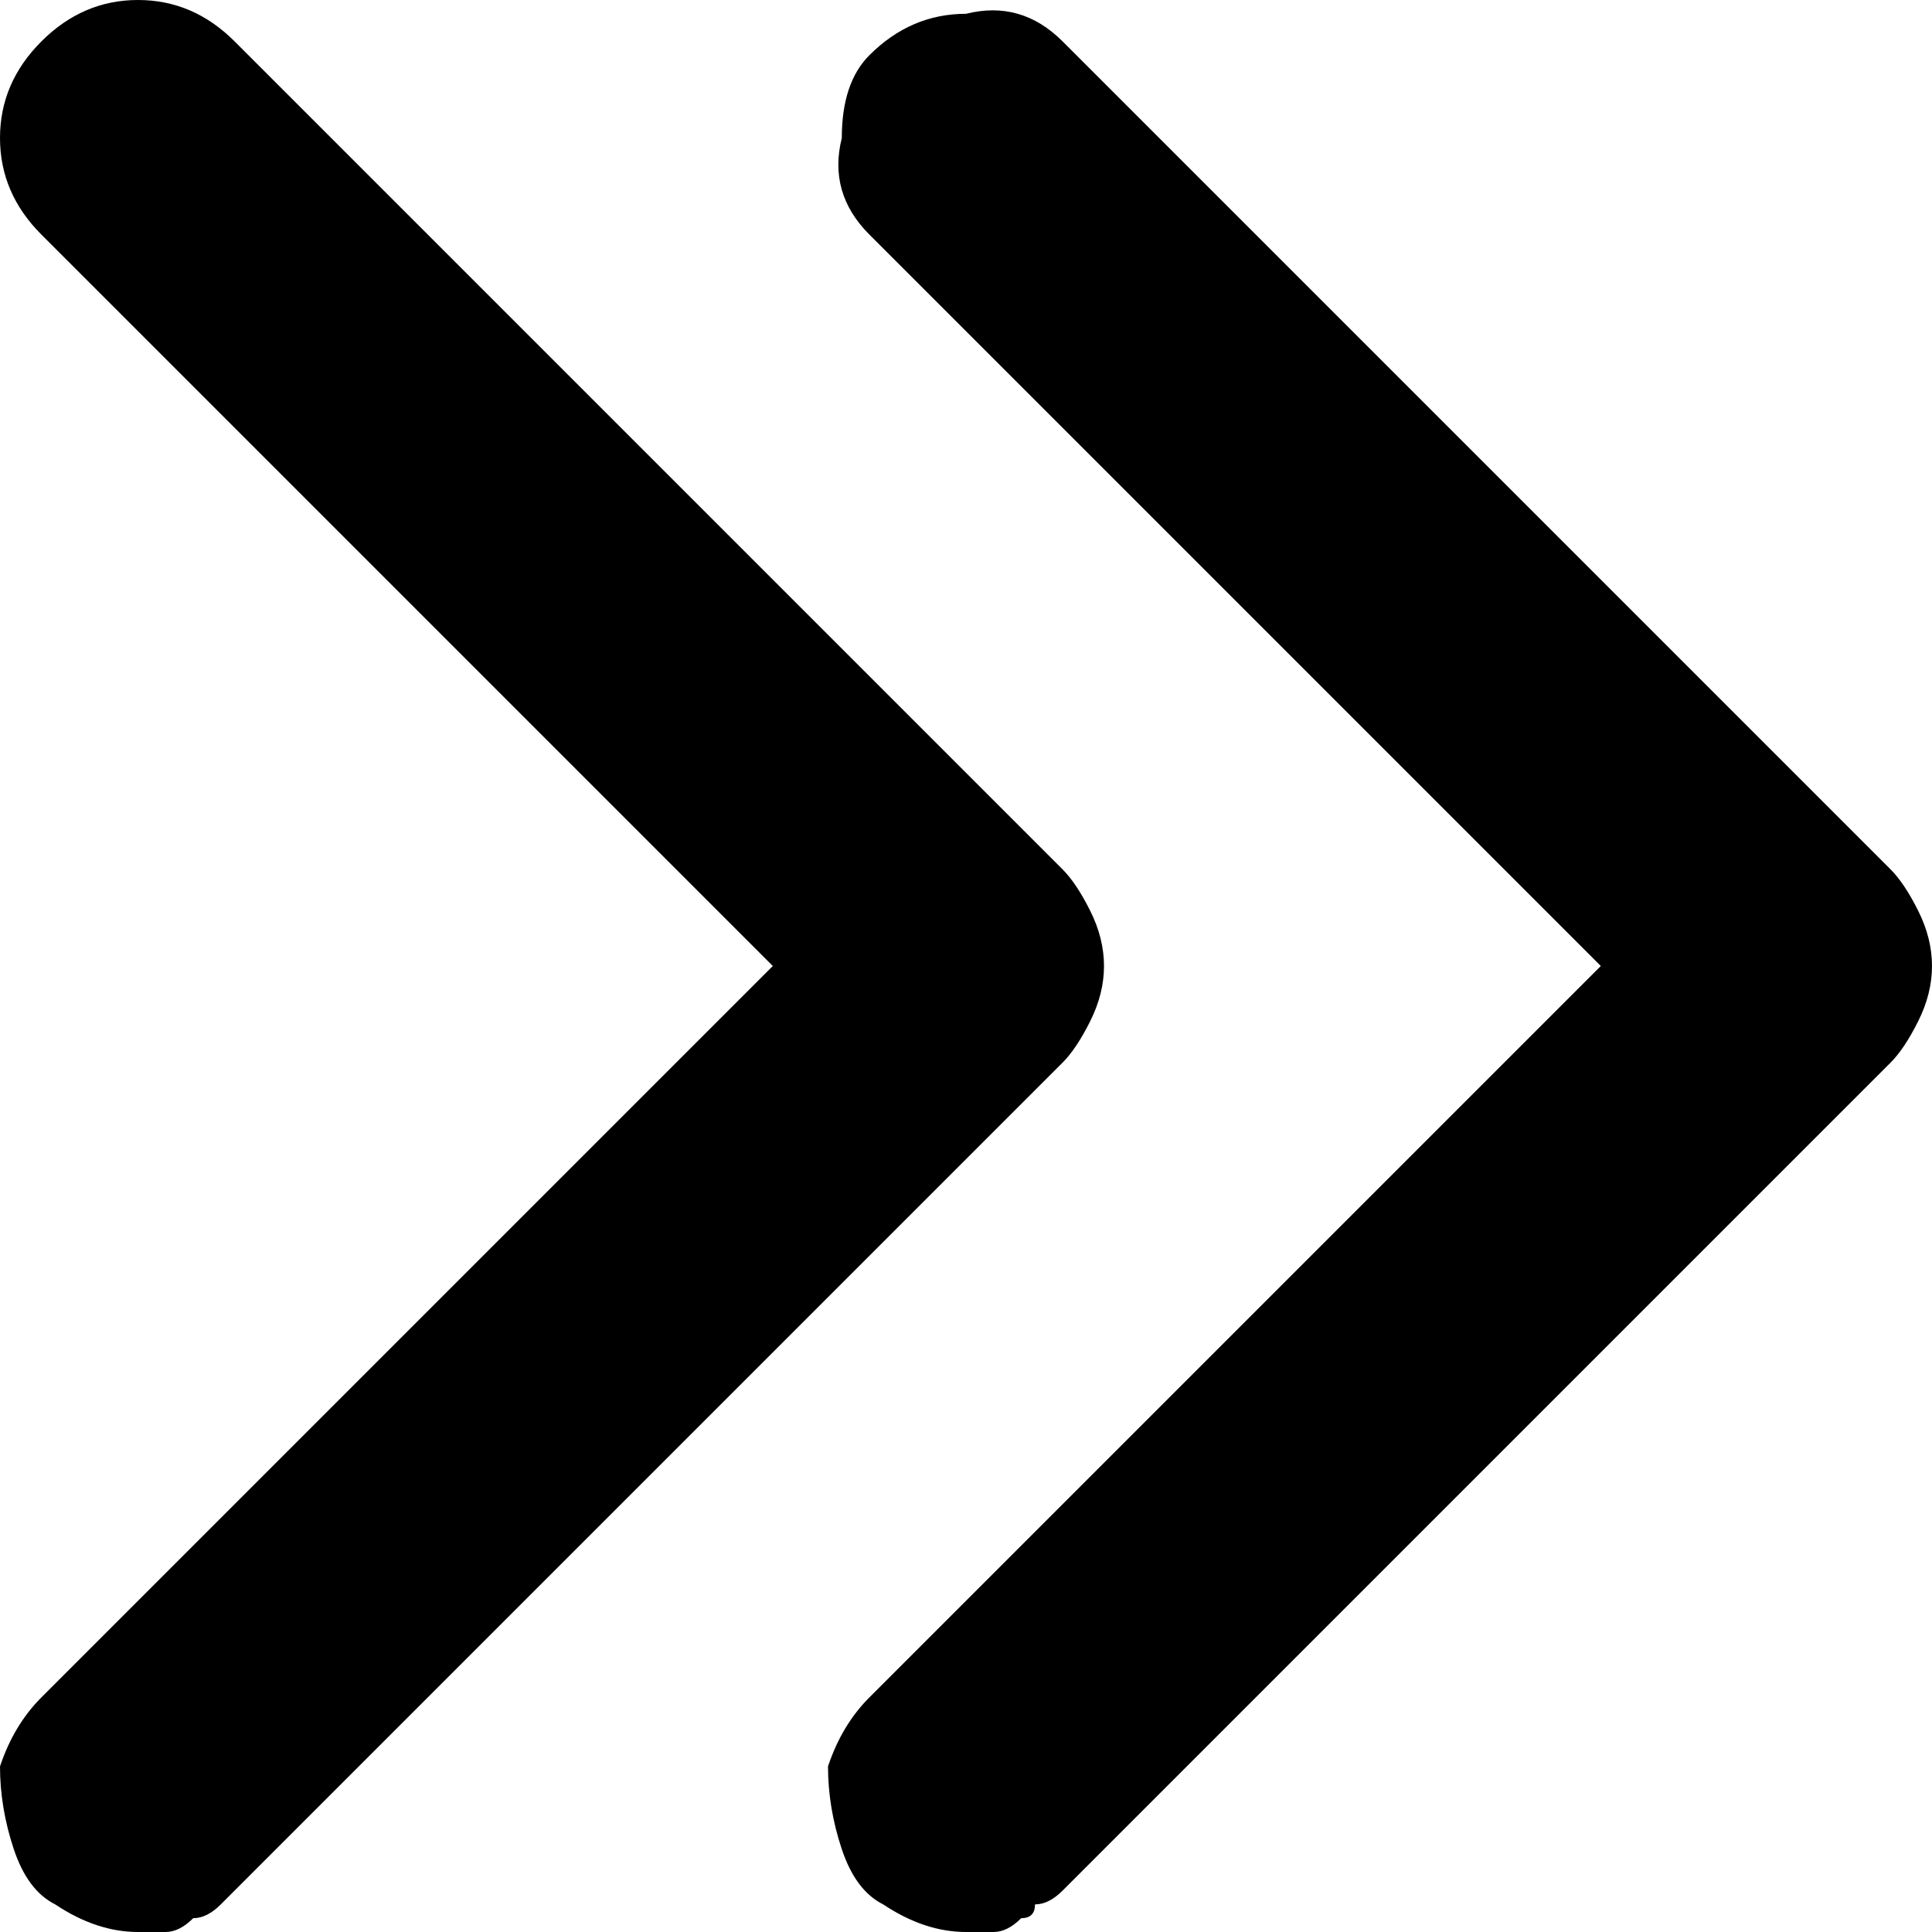 <svg version="1.2" xmlns="http://www.w3.org/2000/svg" viewBox="0 0 14 14" width="14" height="14">
	<title>test</title>
	<style>
		.s0 { fill: #000000 } 
	</style>
	<g>
		<g id="19">
			<path class="s0" d="m7 14q-0.3 0-0.6-0.2-0.2-0.1-0.3-0.4-0.1-0.3-0.1-0.6 0.1-0.3 0.3-0.5l5.3-5.3-5.3-5.3q-0.3-0.3-0.2-0.7 0-0.4 0.2-0.6 0.3-0.3 0.7-0.3 0.4-0.1 0.7 0.2l6 6q0.1 0.1 0.2 0.3 0.1 0.2 0.1 0.4 0 0.2-0.1 0.4-0.1 0.2-0.2 0.3l-6 6q-0.1 0.1-0.2 0.1 0 0.1-0.1 0.1-0.1 0.1-0.2 0.1-0.1 0-0.2 0z"/>
			<path class="s0" d="m1 14q-0.3 0-0.6-0.2-0.2-0.1-0.3-0.4-0.1-0.3-0.1-0.6 0.1-0.3 0.3-0.5l5.3-5.3-5.3-5.3q-0.3-0.3-0.3-0.7 0-0.4 0.3-0.7 0.3-0.3 0.7-0.3 0.4 0 0.7 0.3l6 6q0.1 0.1 0.2 0.3 0.1 0.2 0.1 0.4 0 0.2-0.1 0.4-0.1 0.2-0.2 0.3l-6 6q-0.1 0.1-0.1 0.1-0.1 0.1-0.2 0.1-0.1 0.1-0.2 0.1-0.1 0-0.2 0z"/>
		</g>
	</g>
</svg>
